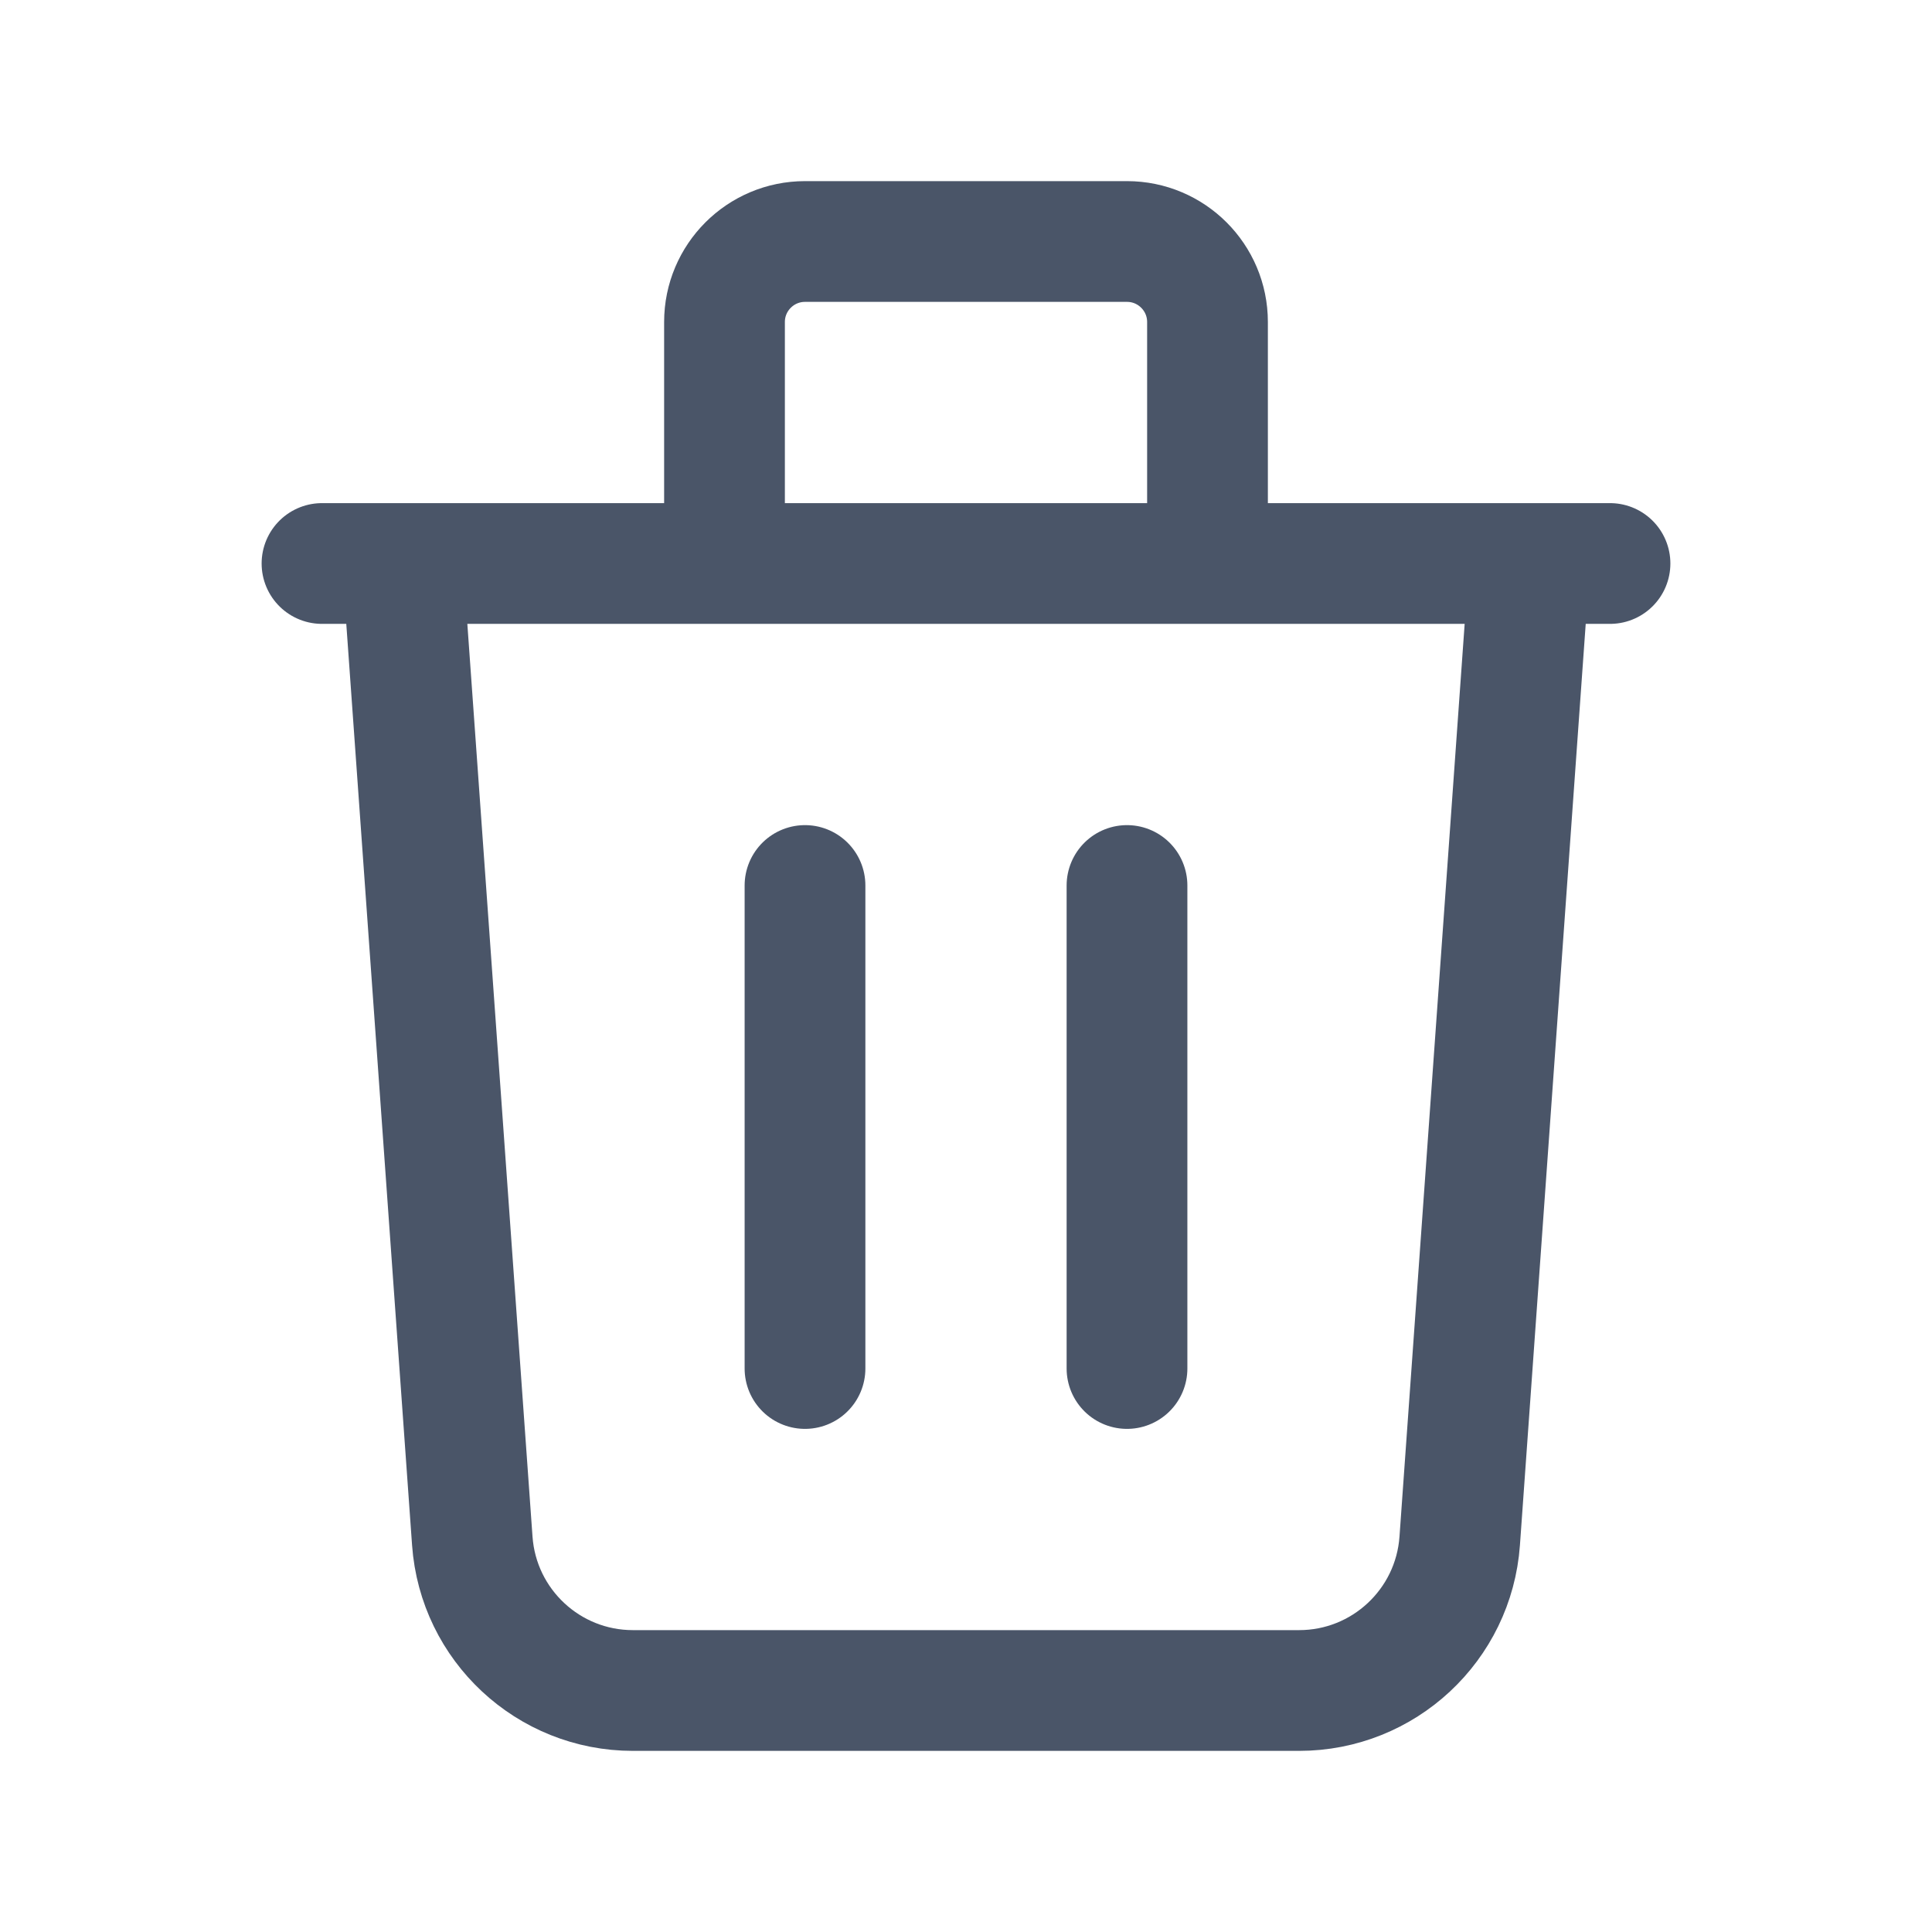 <svg width="24" height="24" viewBox="0 0 24 24" fill="none" xmlns="http://www.w3.org/2000/svg">
<path d="M19 7L18.133 19.142C18.058 20.189 17.187 21 16.138 21H7.862C6.813 21 5.942 20.189 5.867 19.142L5 7M10 11V17M14 11V17M15 7V4C15 3.448 14.552 3 14 3H10C9.448 3 9 3.448 9 4V7M4 7H20" stroke="#4A5568" stroke-width="1.5" stroke-linecap="round" stroke-linejoin="round"/>
</svg>
